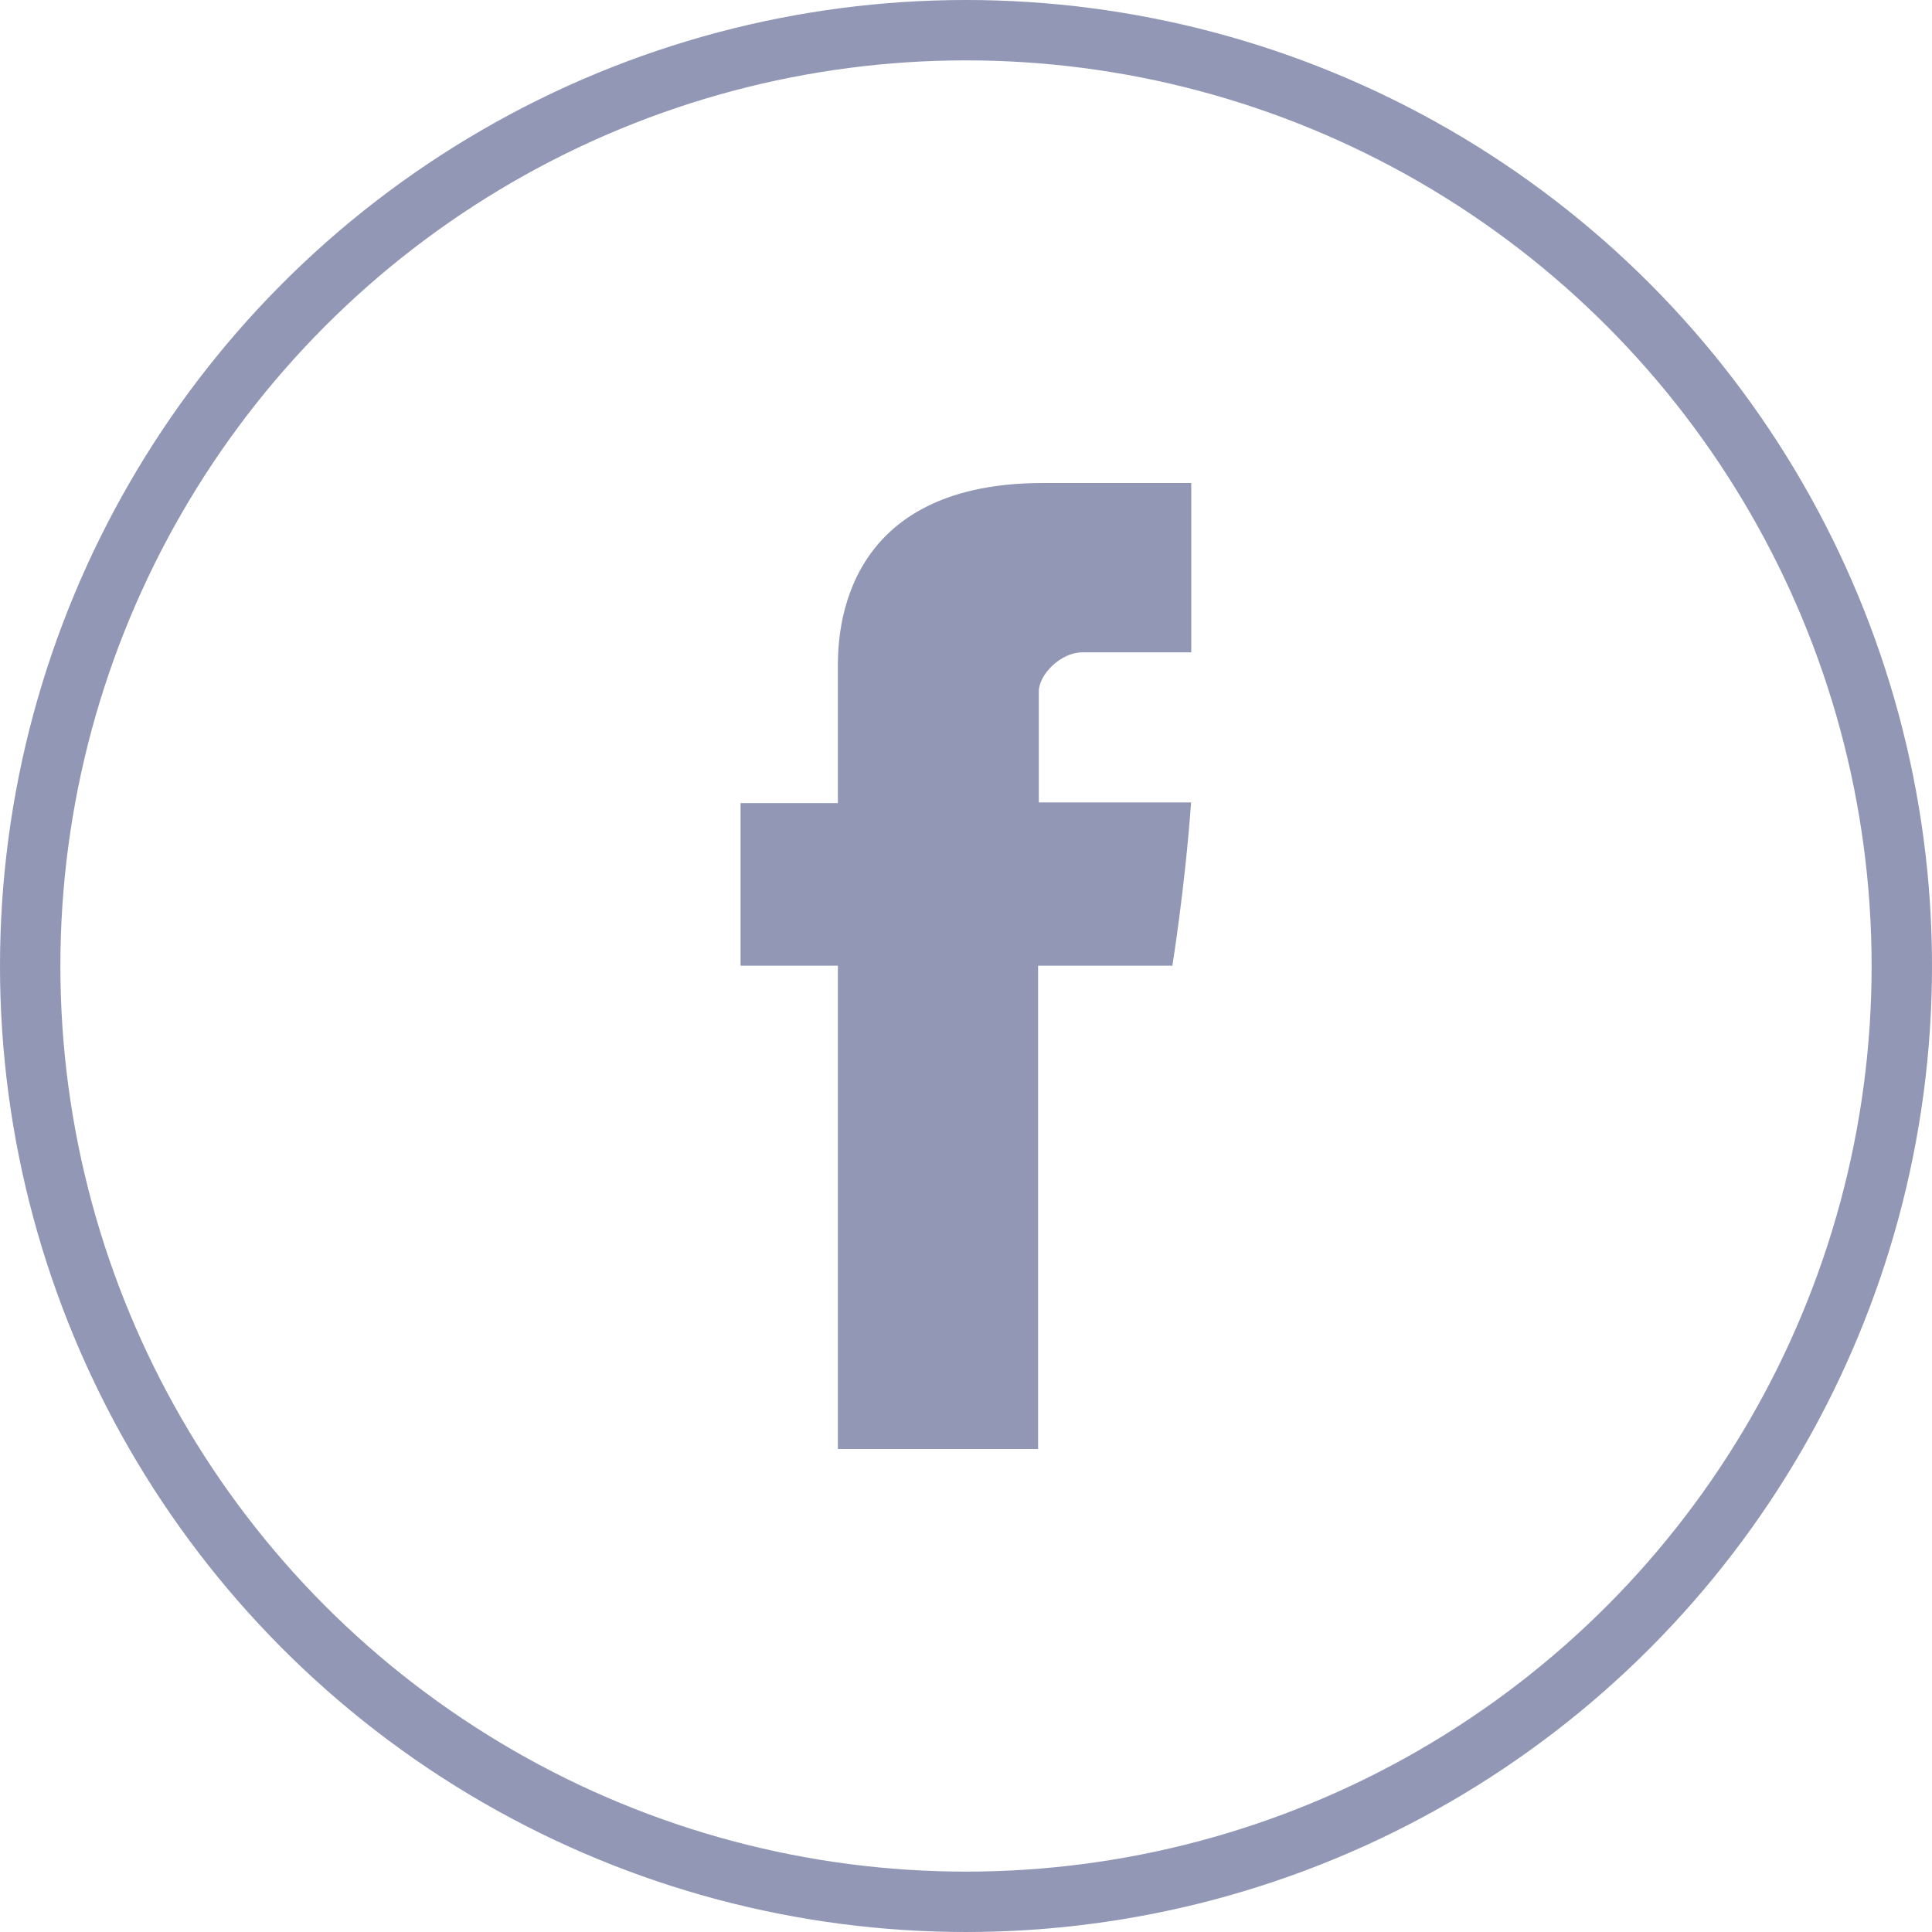 <svg width="32" height="32" viewBox="0 0 32 32" fill="none" xmlns="http://www.w3.org/2000/svg">
<path d="M13.878 11.099V13.302H12.266V15.995H13.878V24H17.194V15.995H19.418C19.418 15.995 19.627 14.704 19.728 13.291H17.206V11.451C17.206 11.174 17.568 10.805 17.926 10.805H19.731V8H17.275C13.797 8 13.878 10.696 13.878 11.099Z" fill="#9197B5"/>
<circle cx="16" cy="16" r="15.5" stroke="#9197B5"/>
</svg>
